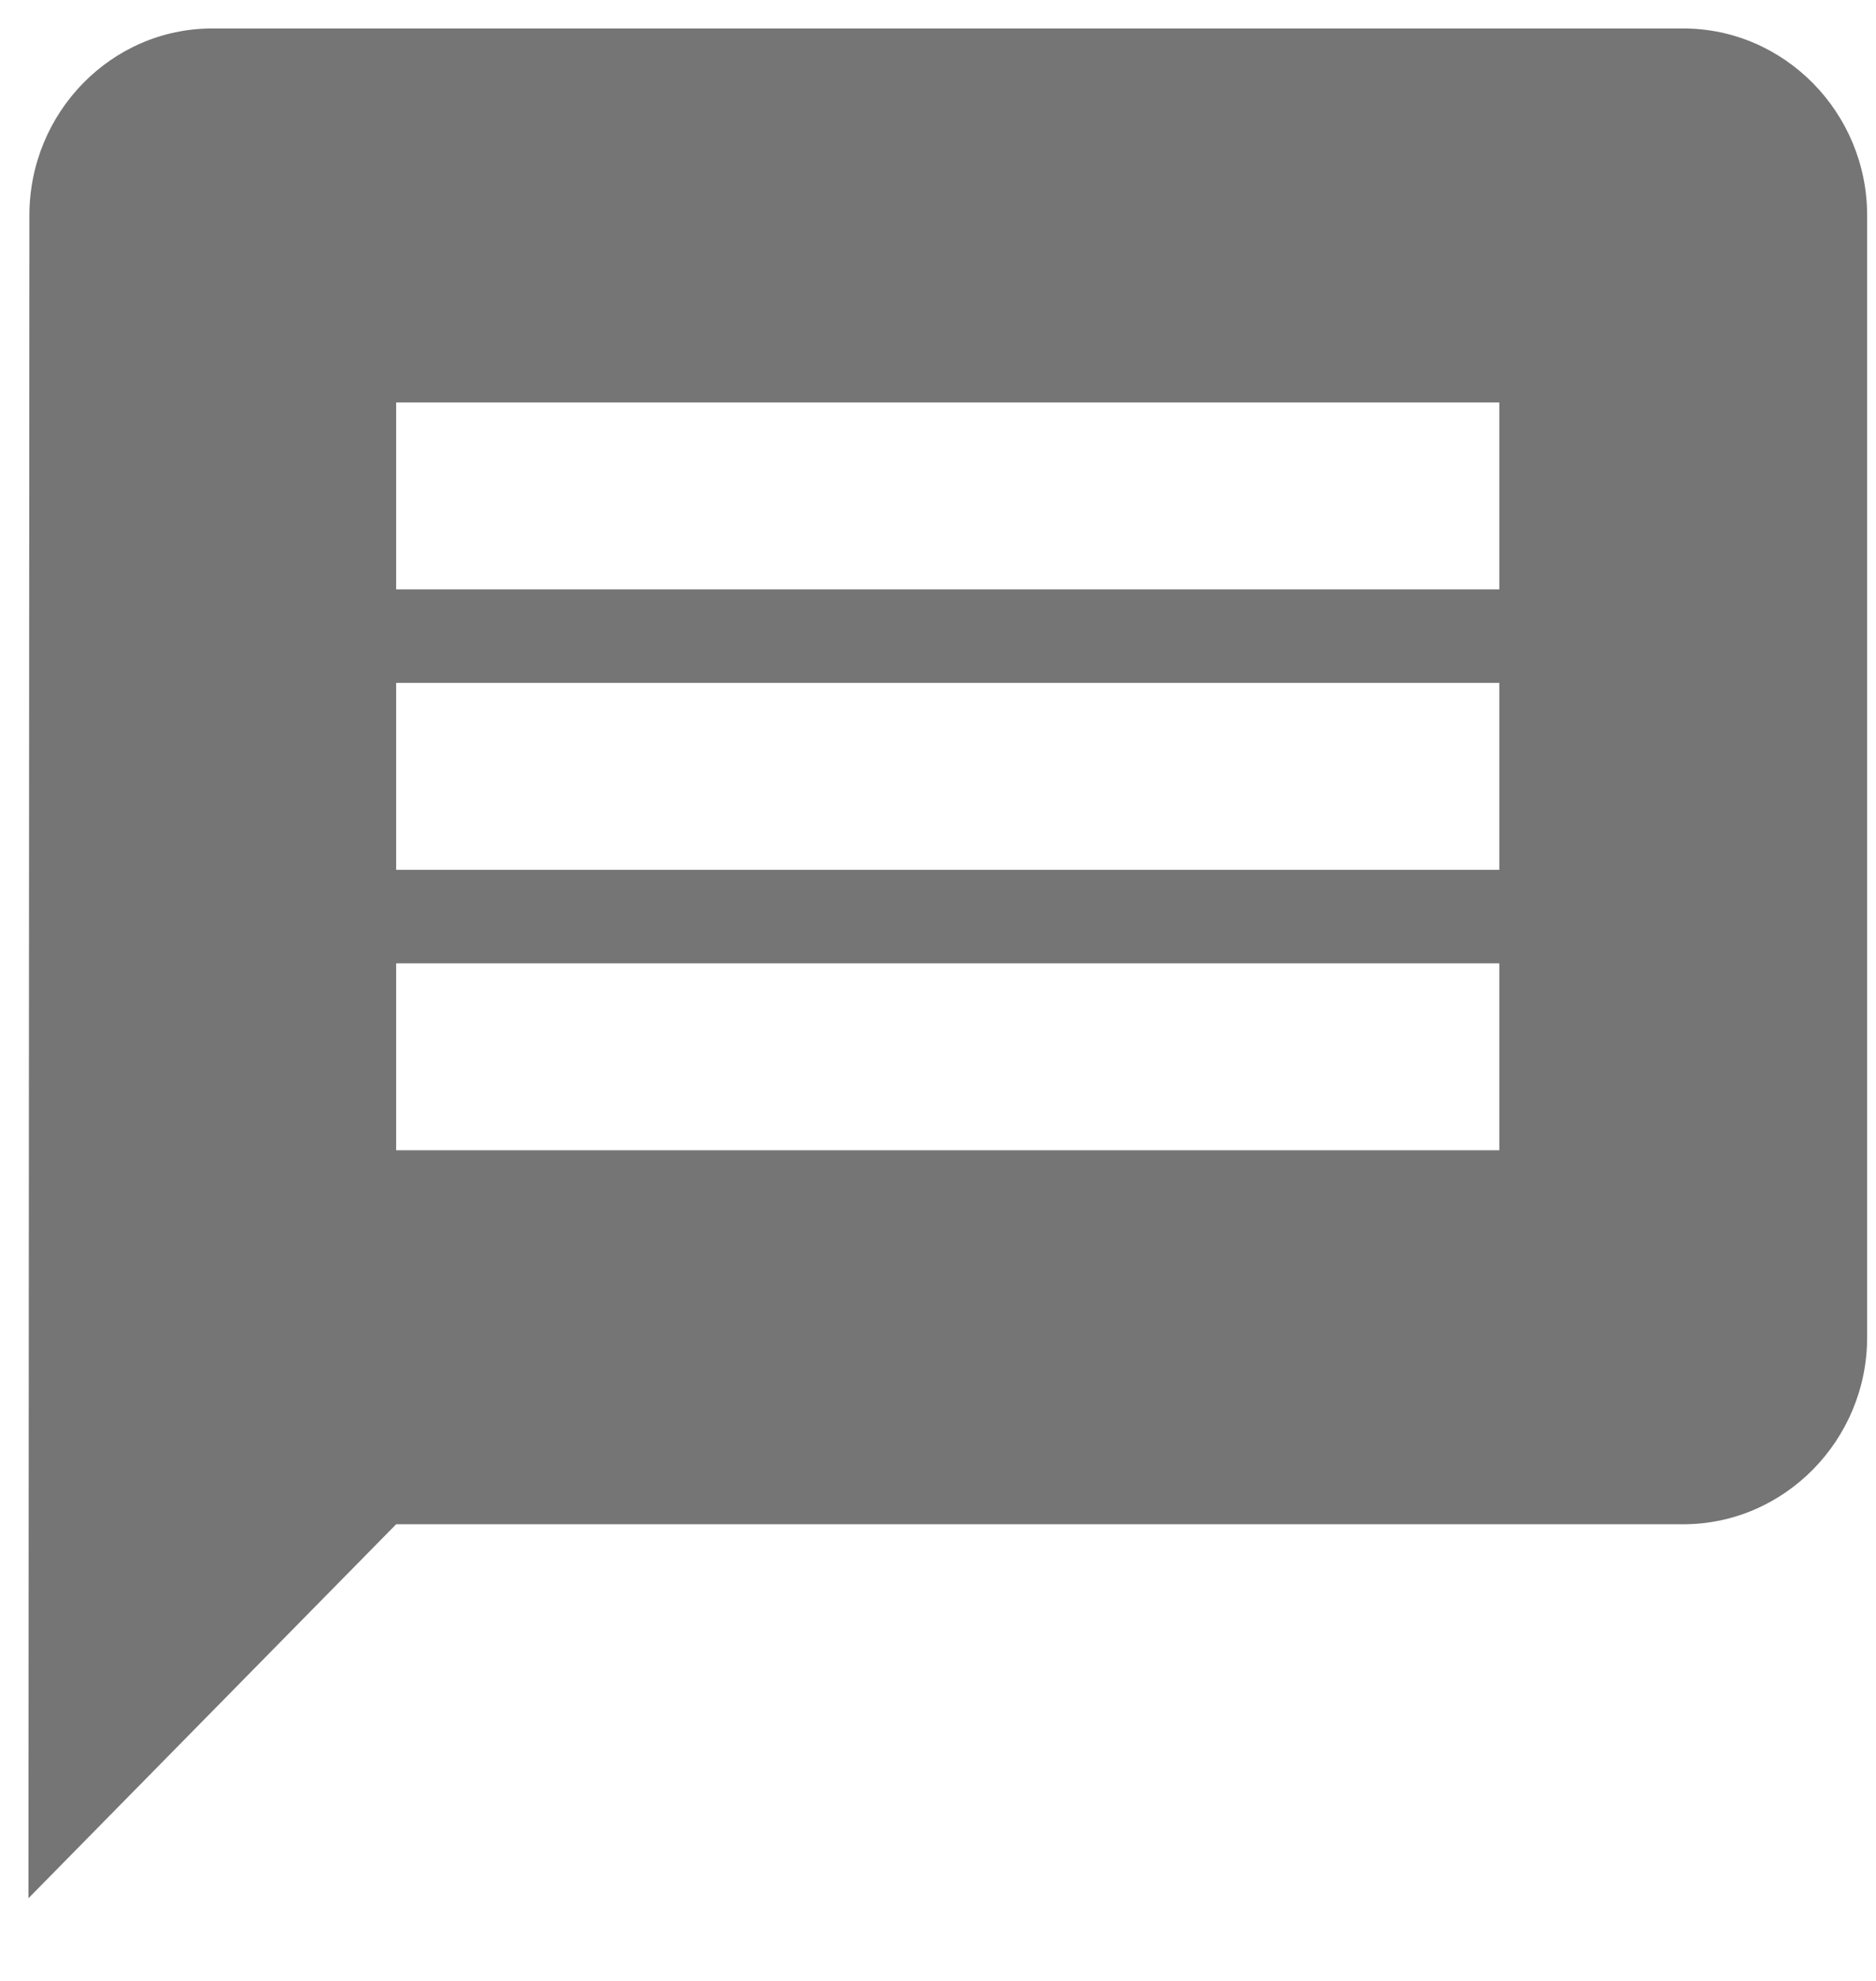 <svg width="18" height="19" viewBox="0 0 18 19" fill="none" xmlns="http://www.w3.org/2000/svg">
<path d="M16.151 0.273H2.037C1.067 0.273 0.282 1.08 0.282 2.066L0.273 18.207L3.801 14.62H16.151C17.121 14.62 17.915 13.813 17.915 12.827V2.066C17.915 1.08 17.121 0.273 16.151 0.273ZM14.386 11.033H3.801V9.24H14.386V11.033ZM14.386 8.343H3.801V6.55H14.386V8.343ZM14.386 5.653H3.801V3.86H14.386V5.653Z" fill="black" fill-opacity="0.54"/>
</svg>
